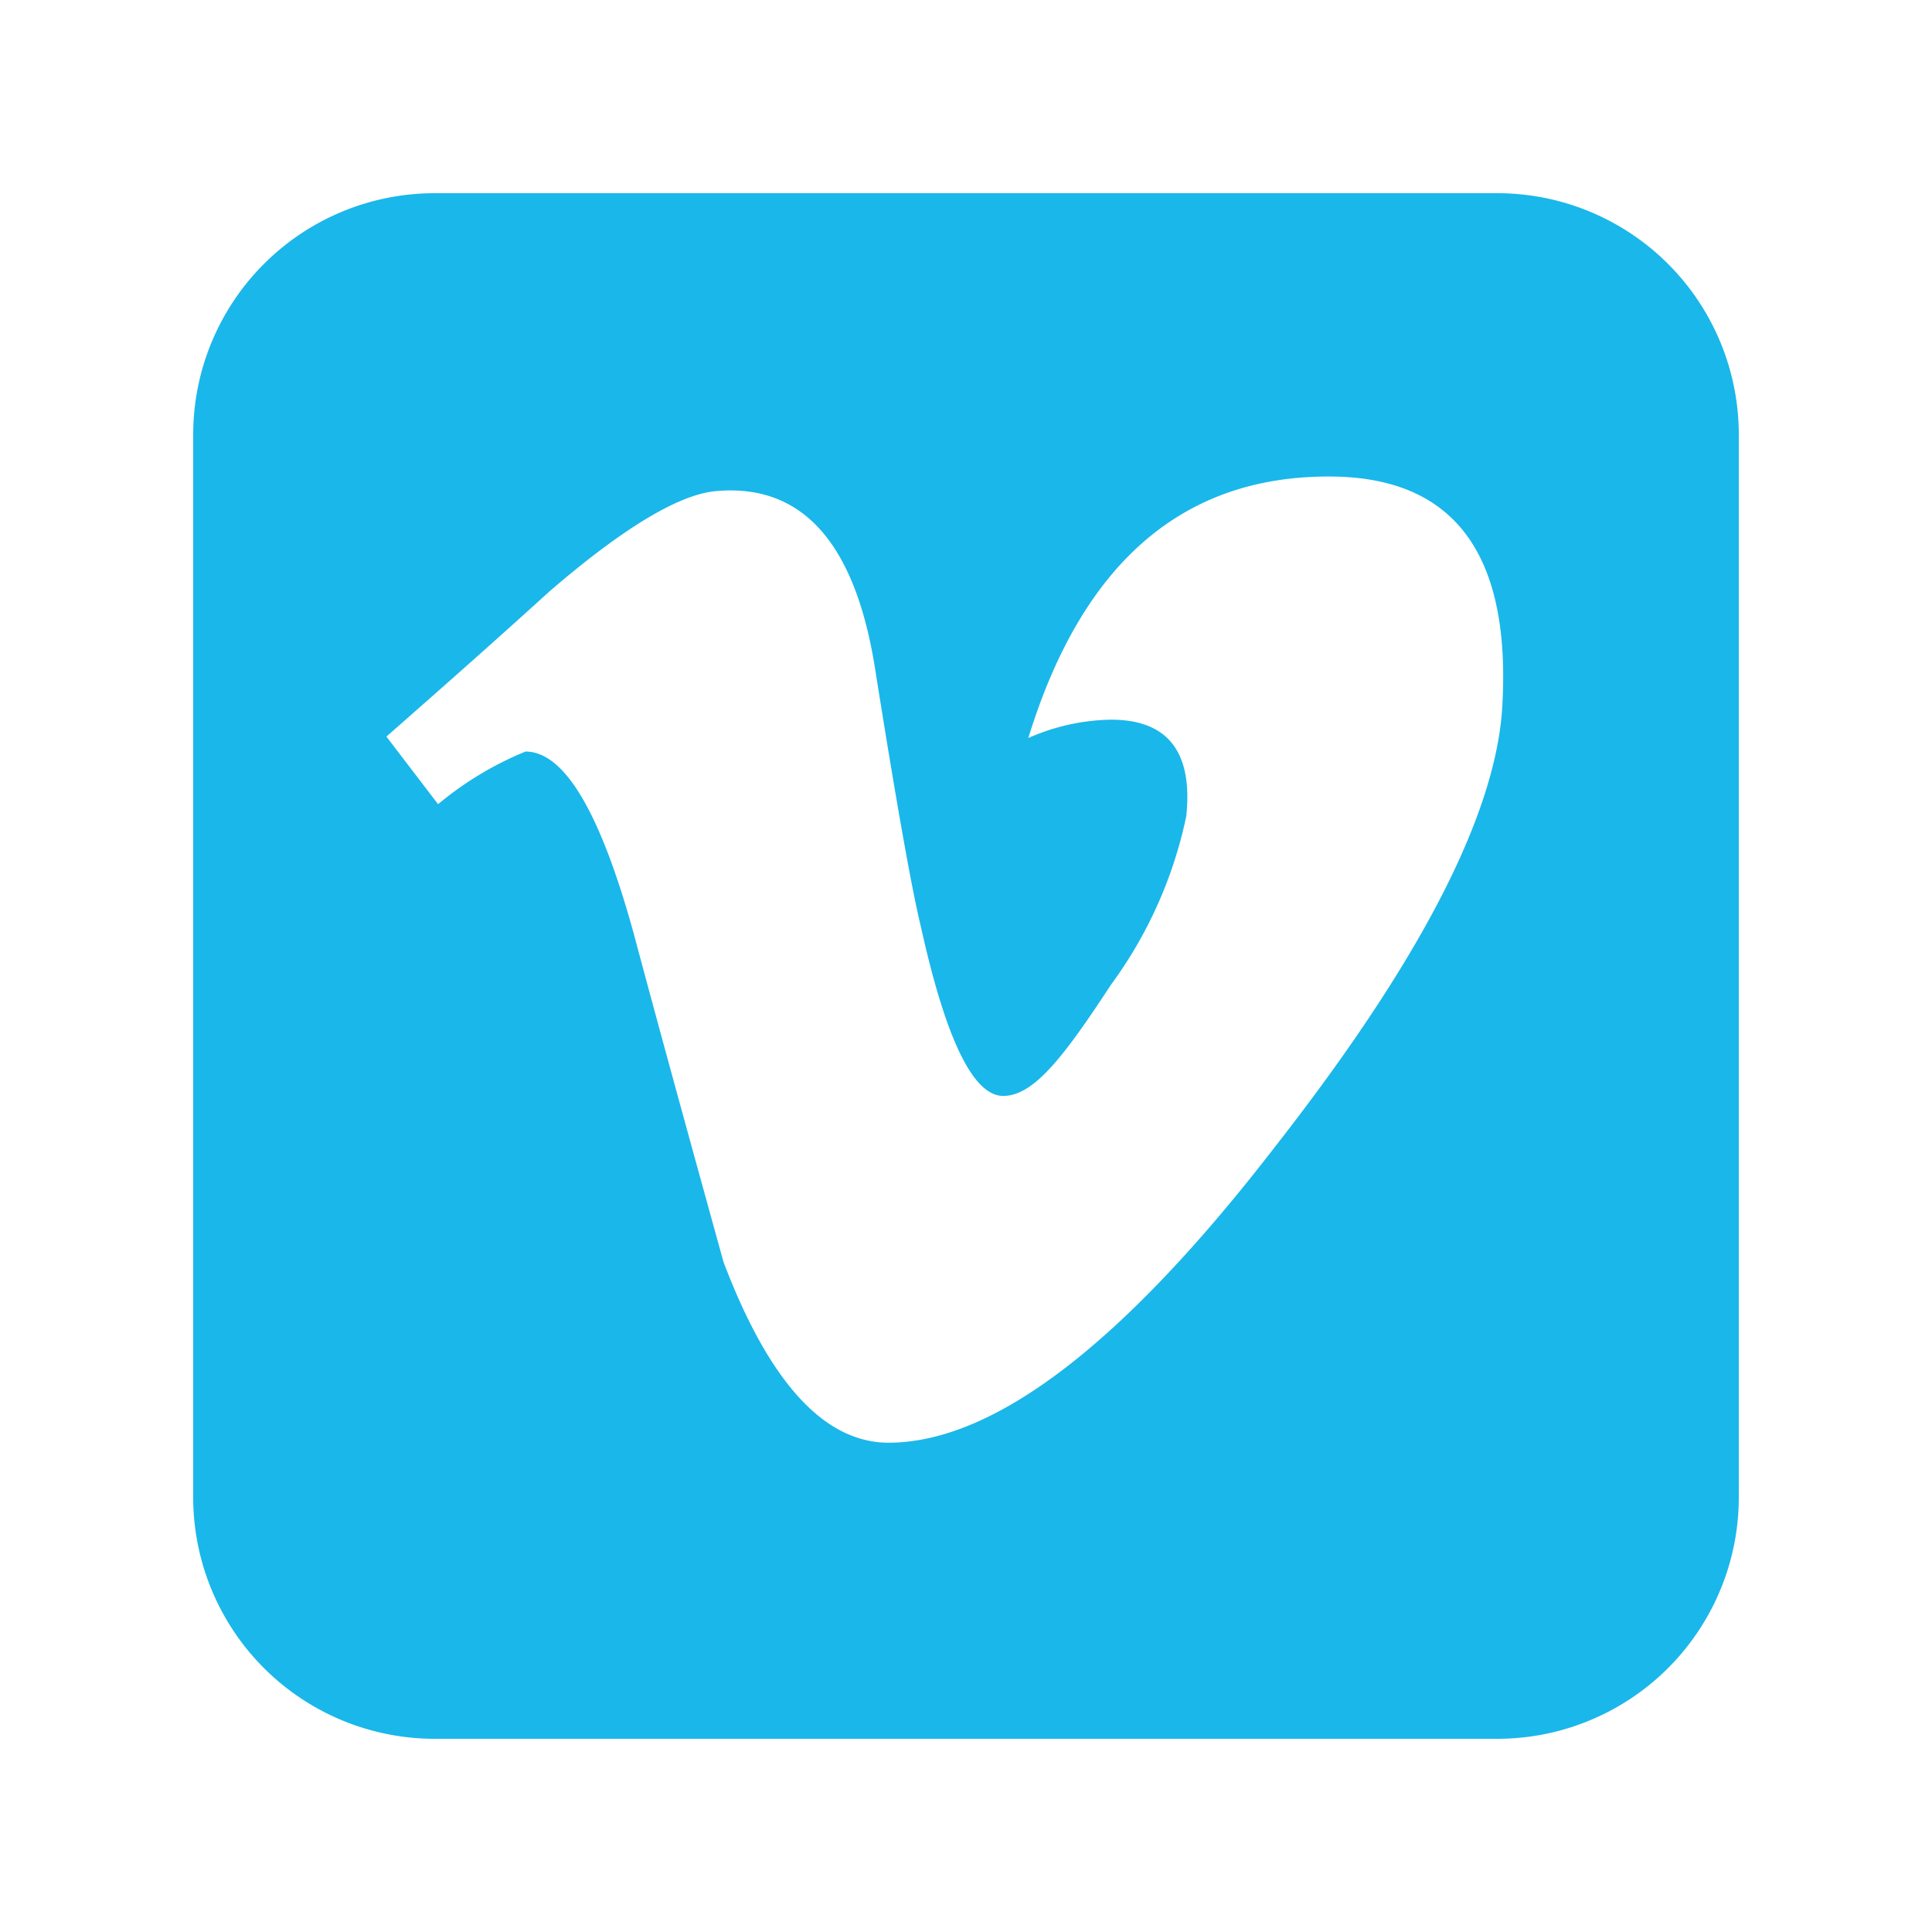 <svg xmlns="http://www.w3.org/2000/svg" viewBox="0 0 40 40"><g class="color1"><path d="M31,4H9A5,5,0,0,0,4,9V31a5,5,0,0,0,5,5H31a5,5,0,0,0,5-5V9A5,5,0,0,0,31,4ZM26.4,23.74q-4.72,6.12-8,6.13-2,0-3.42-3.74c-.63-2.28-1.26-4.56-1.87-6.84-.69-2.49-1.43-3.73-2.23-3.73a6.93,6.93,0,0,0-1.81,1.09L8,15.25c1.14-1,2.27-2,3.37-3,1.53-1.32,2.67-2,3.43-2.08q2.7-.26,3.32,3.69c.45,2.84.77,4.61.94,5.3.52,2.36,1.09,3.53,1.71,3.53S22,21.92,23,20.39a9,9,0,0,0,1.56-3.49c.14-1.33-.38-2-1.56-2a4.39,4.39,0,0,0-1.71.38Q23,9.72,27.75,9.87q3.57.14,3.36,4.62Q31,17.86,26.4,23.74Z" fill="#1ab7ea"/></g></svg>